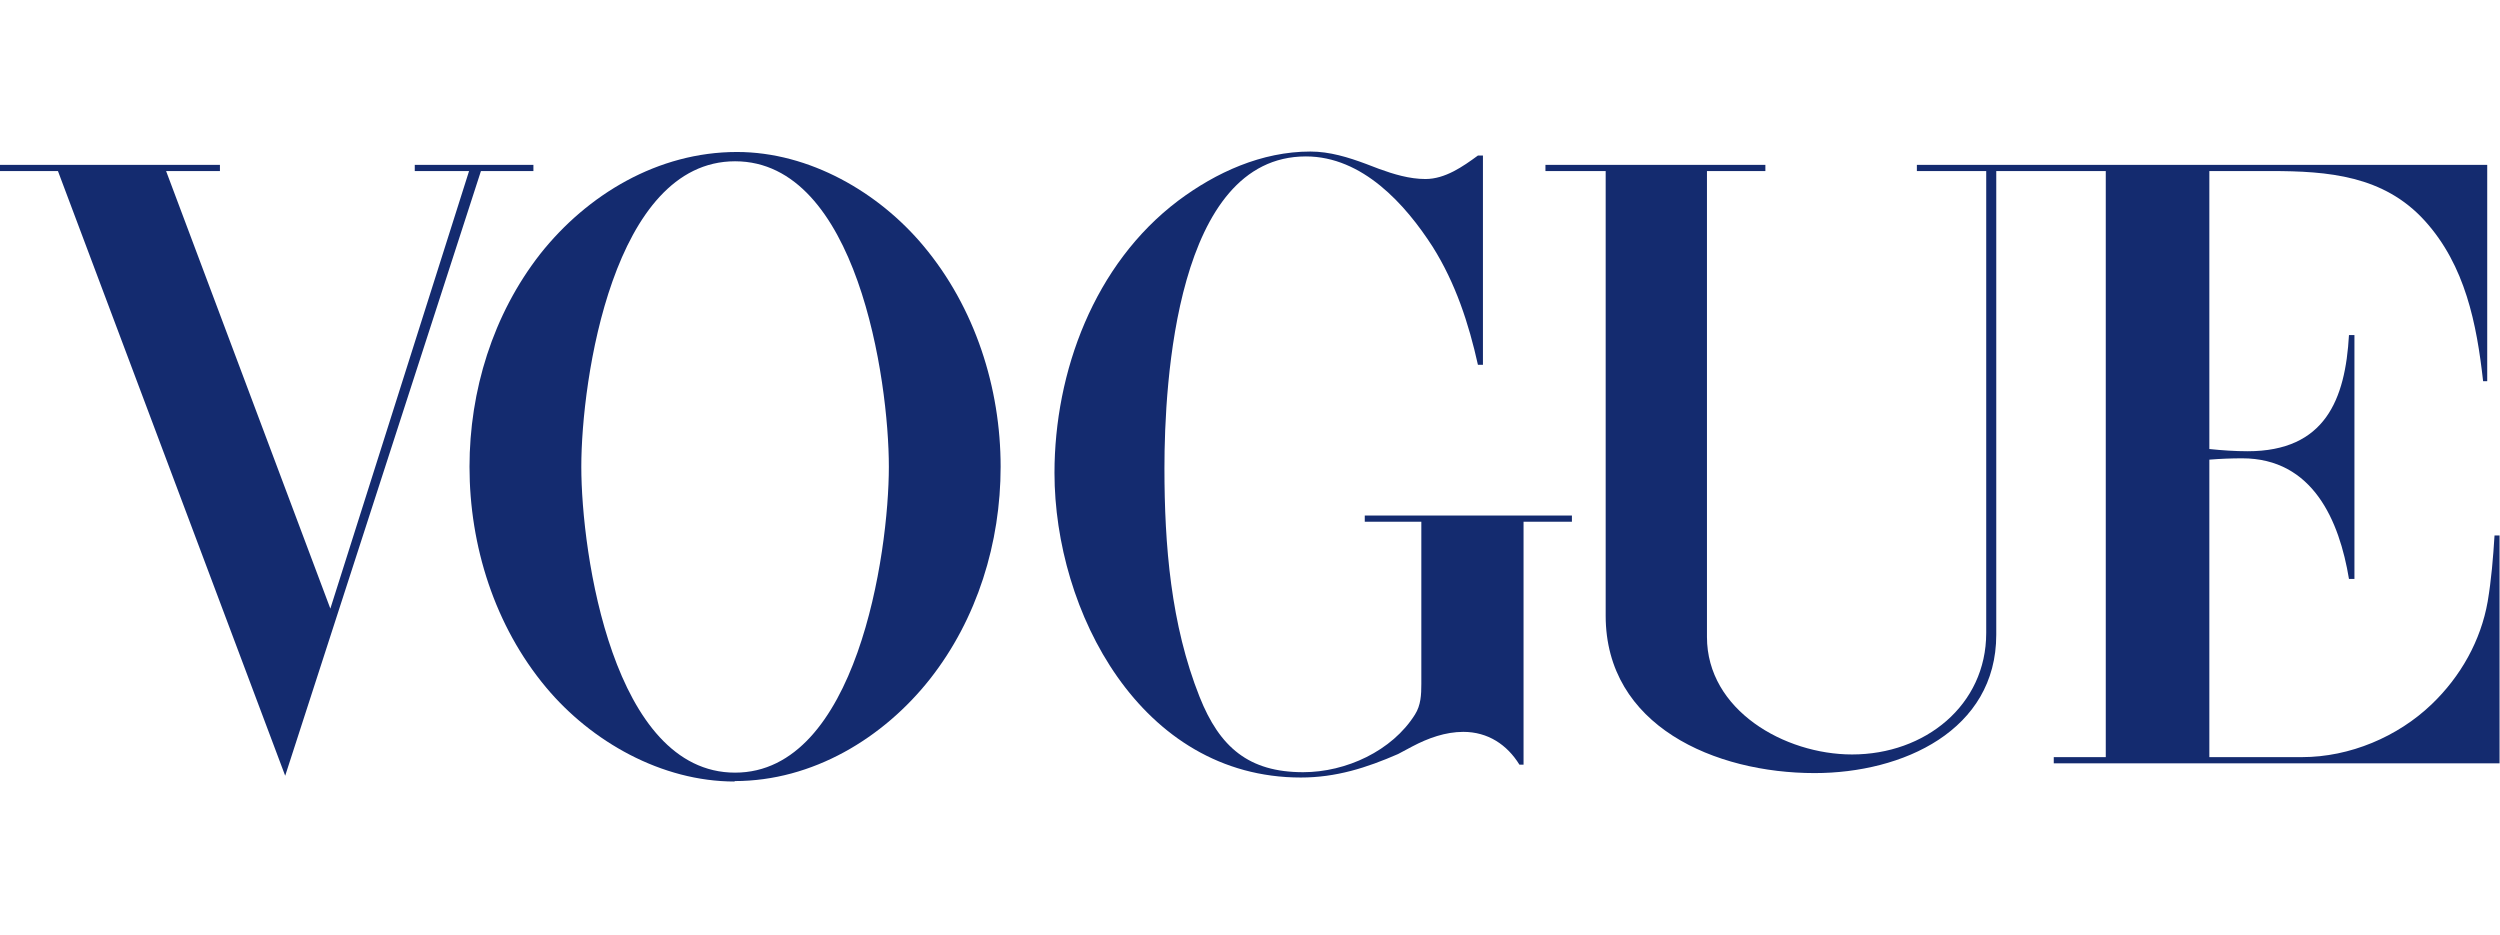 <svg id="press_container_row_column_icon-2_link_svg" version="1.1" viewBox="0 0 107 40"><g fill="none" fill-rule="evenodd" stroke="none" stroke-width="1"><g><g fill="#142B6F"><g><g transform="translate(-752, -4105) translate(298, 4045) translate(454, 60) translate(0, 6.486)"><path d="M31.442,26.963 C28.317,26.963 25.31,25.255 23.376,22.94 C21.17,20.303 20.095,16.868 20.095,13.491 C20.095,10.246 21.091,6.983 23.122,4.383 C25.134,1.841 28.161,0.019 31.54,0.019 C34.645,0.019 37.613,1.746 39.527,4.042 C41.734,6.679 42.827,10.113 42.827,13.491 C42.827,16.736 41.831,19.999 39.8,22.58 C37.808,25.103 34.781,26.944 31.442,26.944 L31.442,26.963 Z M38.043,13.491 C38.043,9.753 36.676,0.417 31.461,0.417 C26.247,0.417 24.88,9.753 24.88,13.491 C24.88,17.229 26.247,26.583 31.461,26.583 C36.656,26.583 38.043,17.229 38.043,13.491 Z"></path><polygon points="0 .569 9.413 .569 9.413 .835 7.109 .835 14.139 19.563 20.076 .835 17.752 .835 17.752 .569 22.83 .569 22.83 .835 20.584 .835 12.206 26.716 2.48 .835 0 .835"></polygon><path d="M63.47,0.133 L63.47,9.127 L63.255,9.127 C62.864,7.362 62.298,5.635 61.321,4.08 C60.15,2.258 58.314,0.209 55.892,0.209 C50.346,0.209 49.838,9.867 49.838,13.548 C49.838,16.849 50.112,20.246 51.342,23.339 C52.201,25.502 53.451,26.564 55.775,26.564 C57.611,26.564 59.583,25.654 60.56,24.098 C60.814,23.699 60.833,23.244 60.833,22.789 L60.833,22.732 L60.833,15.844 L58.412,15.844 L58.412,15.578 L67.278,15.578 L67.278,15.844 L65.208,15.844 L65.208,26.242 L65.032,26.242 C64.505,25.388 63.684,24.838 62.63,24.838 C61.868,24.838 61.126,25.103 60.443,25.464 L59.837,25.787 C58.49,26.375 57.181,26.792 55.678,26.792 C48.803,26.792 45.132,19.658 45.132,13.757 C45.132,9.43 46.831,4.82 50.424,2.106 C52.045,0.892 53.998,0 56.088,0 C56.908,0 57.709,0.247 58.47,0.531 L59.017,0.74 C59.642,0.968 60.325,1.176 61.009,1.176 C61.849,1.176 62.61,0.645 63.255,0.171 L63.47,0.171 L63.47,0.133 Z"></path><path d="M66.106,0.569 L75.558,0.569 L75.558,0.835 L73.058,0.835 L73.058,20.777 C73.058,23.908 76.378,25.805 79.269,25.805 C82.393,25.805 85.01,23.699 85.01,20.606 L85.01,0.835 L82.042,0.835 L82.042,0.569 L106.453,0.569 L106.453,9.829 L106.277,9.829 C106.004,7.381 105.516,4.876 103.778,2.96 C102.02,1.025 99.638,0.835 97.196,0.835 L94.56,0.835 L94.56,12.732 C95.107,12.789 95.654,12.827 96.2,12.827 C99.52,12.827 100.38,10.607 100.536,7.855 L100.77,7.855 L100.77,18.292 L100.536,18.292 C100.126,15.806 98.993,13.13 95.966,13.13 C95.497,13.13 95.029,13.149 94.56,13.187 L94.56,25.919 L98.524,25.919 C100.575,25.919 102.626,25.046 104.071,23.661 C105.321,22.466 106.18,20.929 106.473,19.259 C106.629,18.329 106.707,17.381 106.766,16.432 L106.981,16.432 L106.981,26.185 L87.901,26.185 L87.901,25.919 L90.127,25.919 L90.127,0.835 L85.44,0.835 L85.44,20.682 C85.44,24.781 81.436,26.602 77.667,26.602 C73.41,26.602 68.723,24.591 68.723,19.866 L68.723,0.835 L66.145,0.835 L66.145,0.569 L66.106,0.569 Z"></path></g></g></g></g></g></svg>